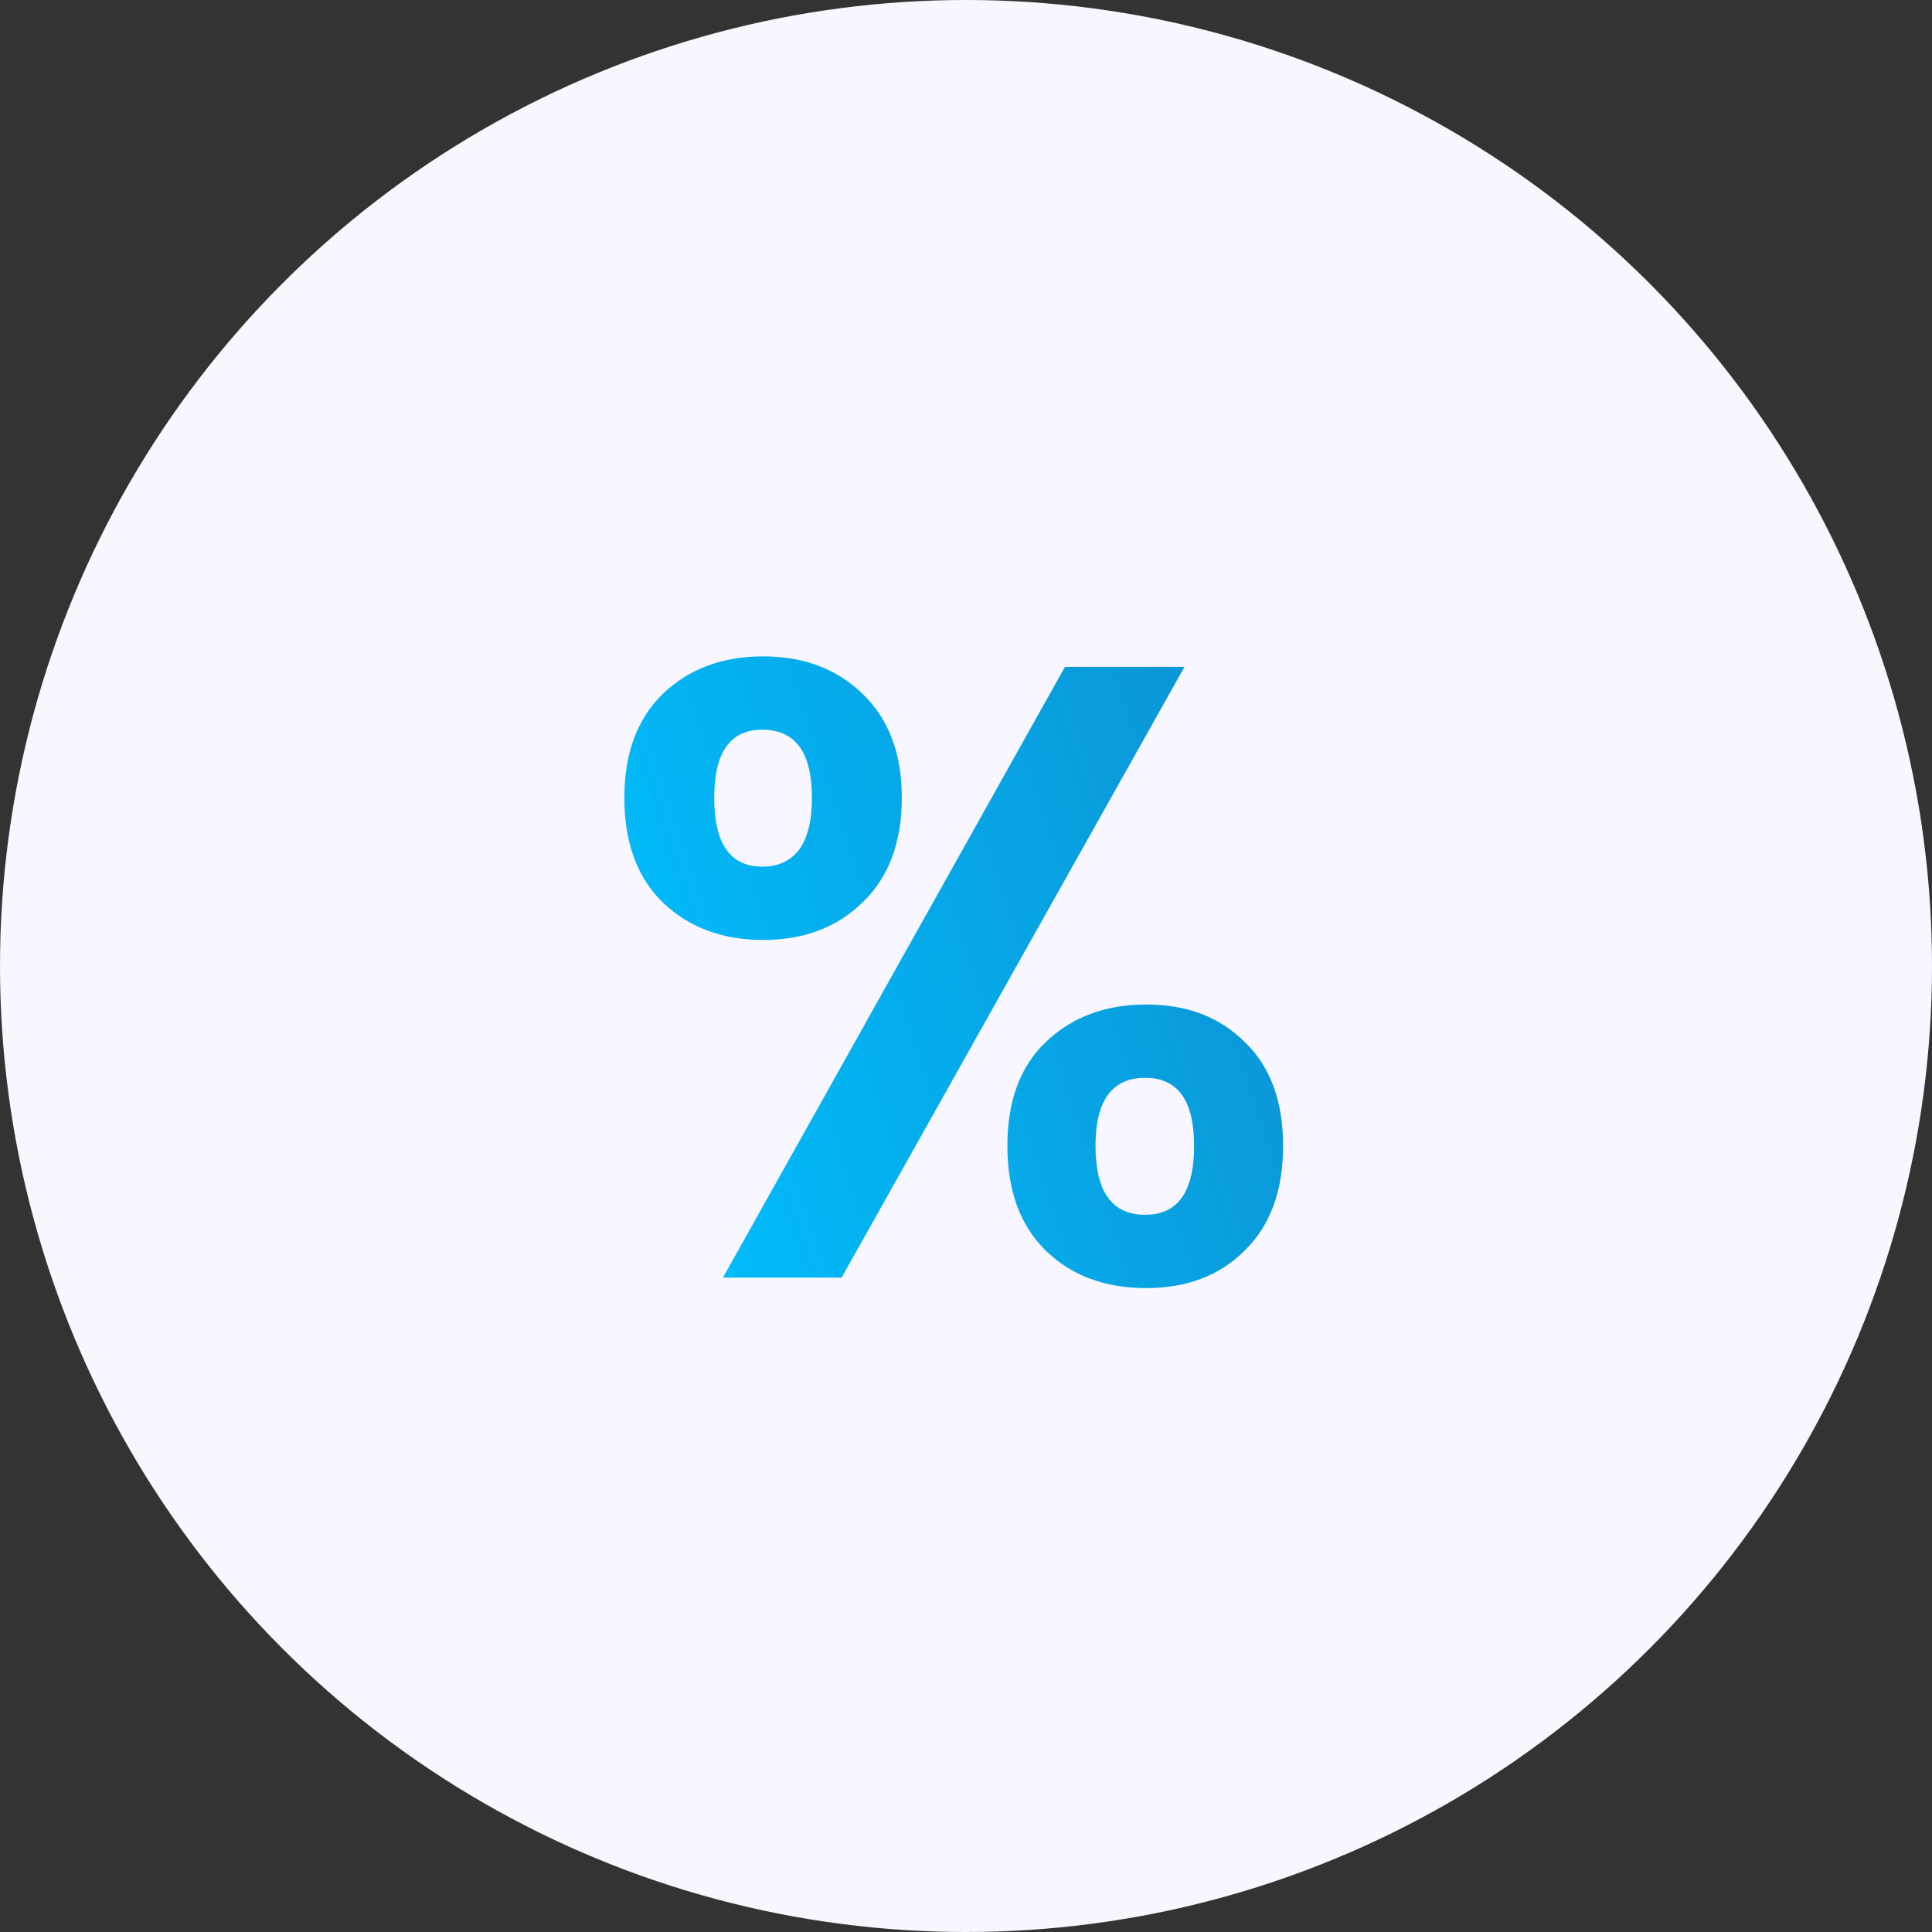 <svg width="62" height="62" viewBox="0 0 62 62" fill="none" xmlns="http://www.w3.org/2000/svg">
<rect x="0" y="0" width="62" height="62" fill="#333333" stroke="none"/>
<circle cx="31" cy="31" r="31" fill="#F8F6FF"/>
<path d="M20.036 25.6C20.036 24.181 20.447 23.071 21.268 22.268C22.108 21.465 23.181 21.064 24.488 21.064C25.795 21.064 26.859 21.465 27.68 22.268C28.52 23.071 28.94 24.181 28.94 25.6C28.94 27.037 28.52 28.157 27.68 28.96C26.859 29.763 25.795 30.164 24.488 30.164C23.181 30.164 22.108 29.763 21.268 28.96C20.447 28.157 20.036 27.037 20.036 25.6ZM38.012 21.4L27.008 41H23.2L34.176 21.4H38.012ZM24.46 23.416C23.433 23.416 22.92 24.144 22.92 25.6C22.92 27.075 23.433 27.812 24.46 27.812C24.964 27.812 25.356 27.635 25.636 27.28C25.916 26.907 26.056 26.347 26.056 25.6C26.056 24.144 25.524 23.416 24.46 23.416ZM32.328 36.772C32.328 35.335 32.739 34.224 33.56 33.44C34.4 32.637 35.473 32.236 36.78 32.236C38.087 32.236 39.141 32.637 39.944 33.44C40.765 34.224 41.176 35.335 41.176 36.772C41.176 38.209 40.765 39.329 39.944 40.132C39.141 40.935 38.087 41.336 36.78 41.336C35.455 41.336 34.381 40.935 33.56 40.132C32.739 39.329 32.328 38.209 32.328 36.772ZM36.752 34.588C35.688 34.588 35.156 35.316 35.156 36.772C35.156 38.247 35.688 38.984 36.752 38.984C37.797 38.984 38.32 38.247 38.32 36.772C38.32 35.316 37.797 34.588 36.752 34.588Z" fill="url(#paint0_linear_1_349)"/>
<defs>
<linearGradient id="paint0_linear_1_349" x1="20.608" y1="41.5" x2="45.6" y2="33.255" gradientUnits="userSpaceOnUse">
<stop stop-color="#00C0FF"/>
<stop offset="1" stop-color="#0C90D0"/>
</linearGradient>
</defs>
</svg>

